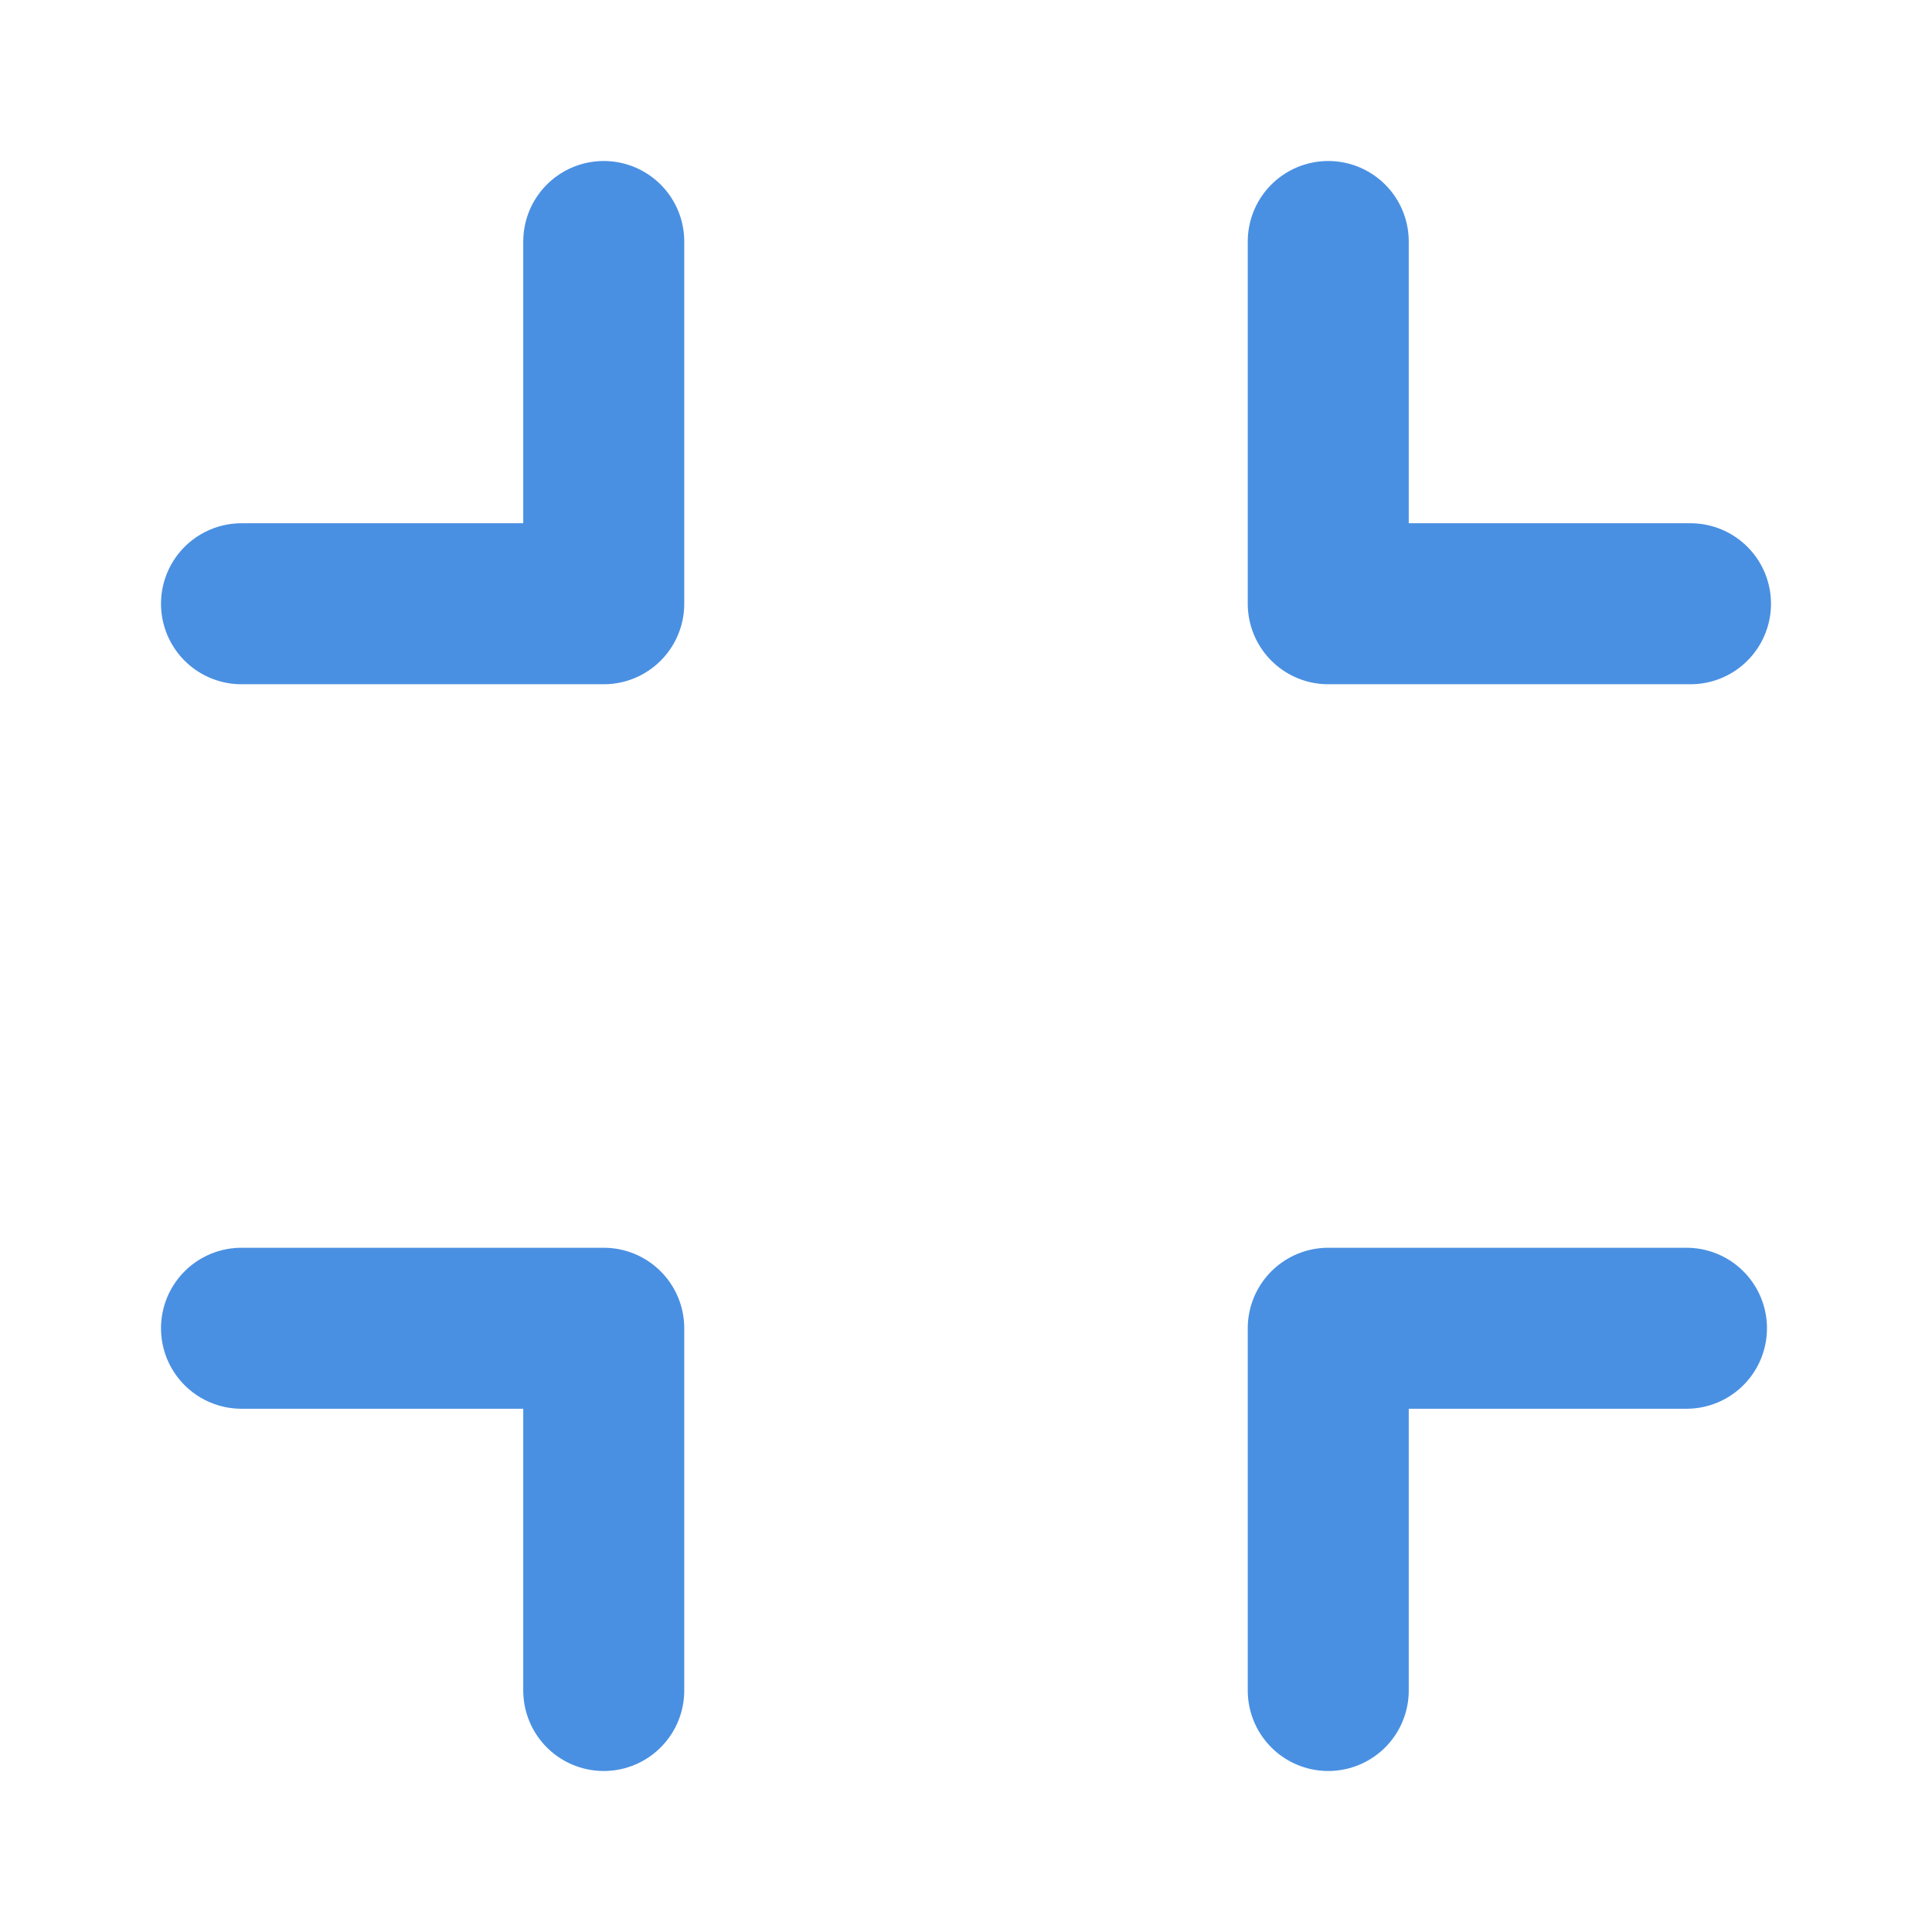 <?xml version="1.0" encoding="UTF-8"?><svg width="21" height="21" viewBox="0 0 48 48" fill="none" xmlns="http://www.w3.org/2000/svg"><path d="M33 6V15H42" stroke="#4a90e2" stroke-width="4" stroke-linecap="round" stroke-linejoin="round"/><path d="M15 6V15H6" stroke="#4a90e2" stroke-width="4" stroke-linecap="round" stroke-linejoin="round"/><path d="M15 42V33H6" stroke="#4a90e2" stroke-width="4" stroke-linecap="round" stroke-linejoin="round"/><path d="M33 42V33H41.9" stroke="#4a90e2" stroke-width="4" stroke-linecap="round" stroke-linejoin="round"/></svg>